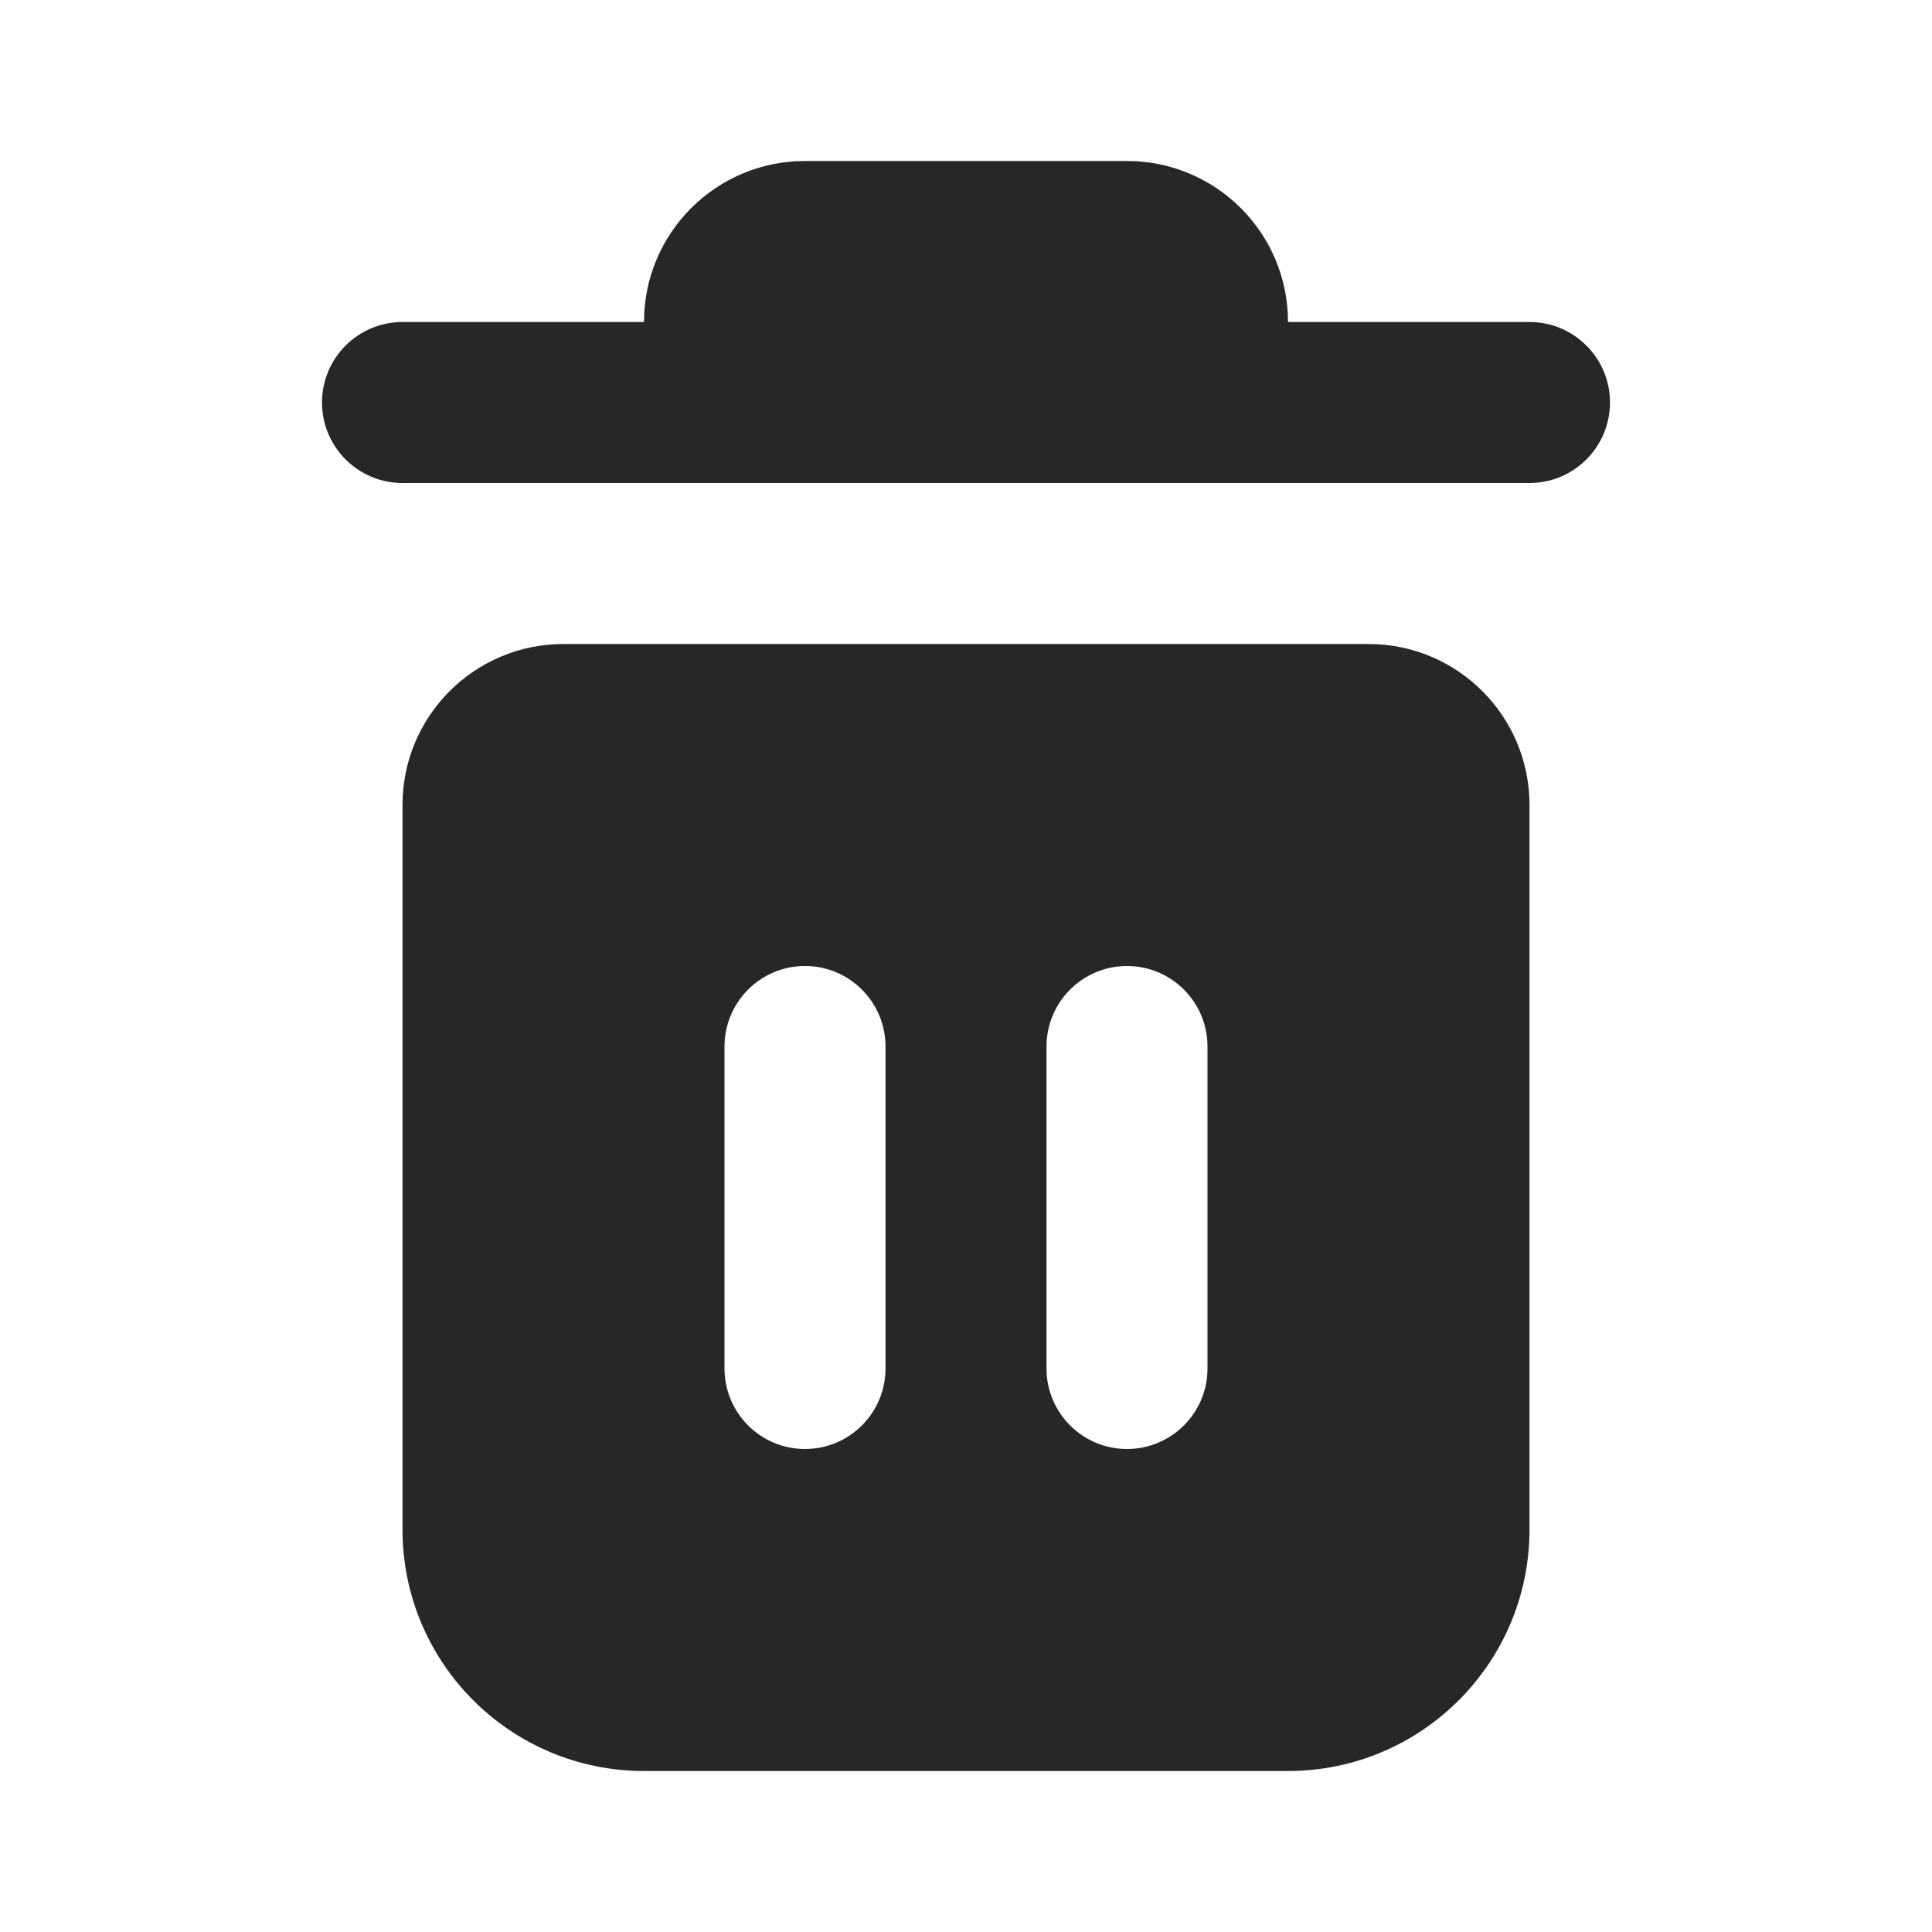 <?xml version="1.0" encoding="UTF-8"?>
<svg width="24px" height="24px" viewBox="0 0 24 24" version="1.1" xmlns="http://www.w3.org/2000/svg" xmlns:xlink="http://www.w3.org/1999/xlink">
    <title>Icons/Universal Icon Set/User Interface/Solid/Delete@2x</title>
    <g id="Symbols" stroke="none" stroke-width="1" fill="none" fill-rule="evenodd">
        <g id="Icons/Universal-Icon-Set/User-Interface/Solid/Delete">
            <rect id="bounding-box" x="0" y="0" width="24" height="24"></rect>
            <g id="Trash-Can" transform="translate(4, 2)" fill="#272727">
                <path d="M1,8 C1,6.895 1.895,6 3,6 L13,6 C14.105,6 15,6.895 15,8 L15,17 C15,18.657 13.657,20 12,20 L4,20 C2.343,20 1,18.657 1,17 L1,8 Z M5,11 C5,10.448 5.448,10 6,10 C6.552,10 7,10.448 7,11 L7,15 C7,15.552 6.552,16 6,16 C5.448,16 5,15.552 5,15 L5,11 Z M9,11 C9,10.448 9.448,10 10,10 C10.552,10 11,10.448 11,11 L11,15 C11,15.552 10.552,16 10,16 C9.448,16 9,15.552 9,15 L9,11 Z M6,0 C4.895,0 4,0.895 4,2 L1,2 C0.448,2 0,2.448 0,3 C0,3.552 0.448,4 1,4 L15,4 C15.552,4 16,3.552 16,3 C16,2.448 15.552,2 15,2 L12,2 C12,0.895 11.105,0 10,0 L6,0 Z" id="Combined-Shape"></path>
            </g>
        </g>
    </g>
</svg>